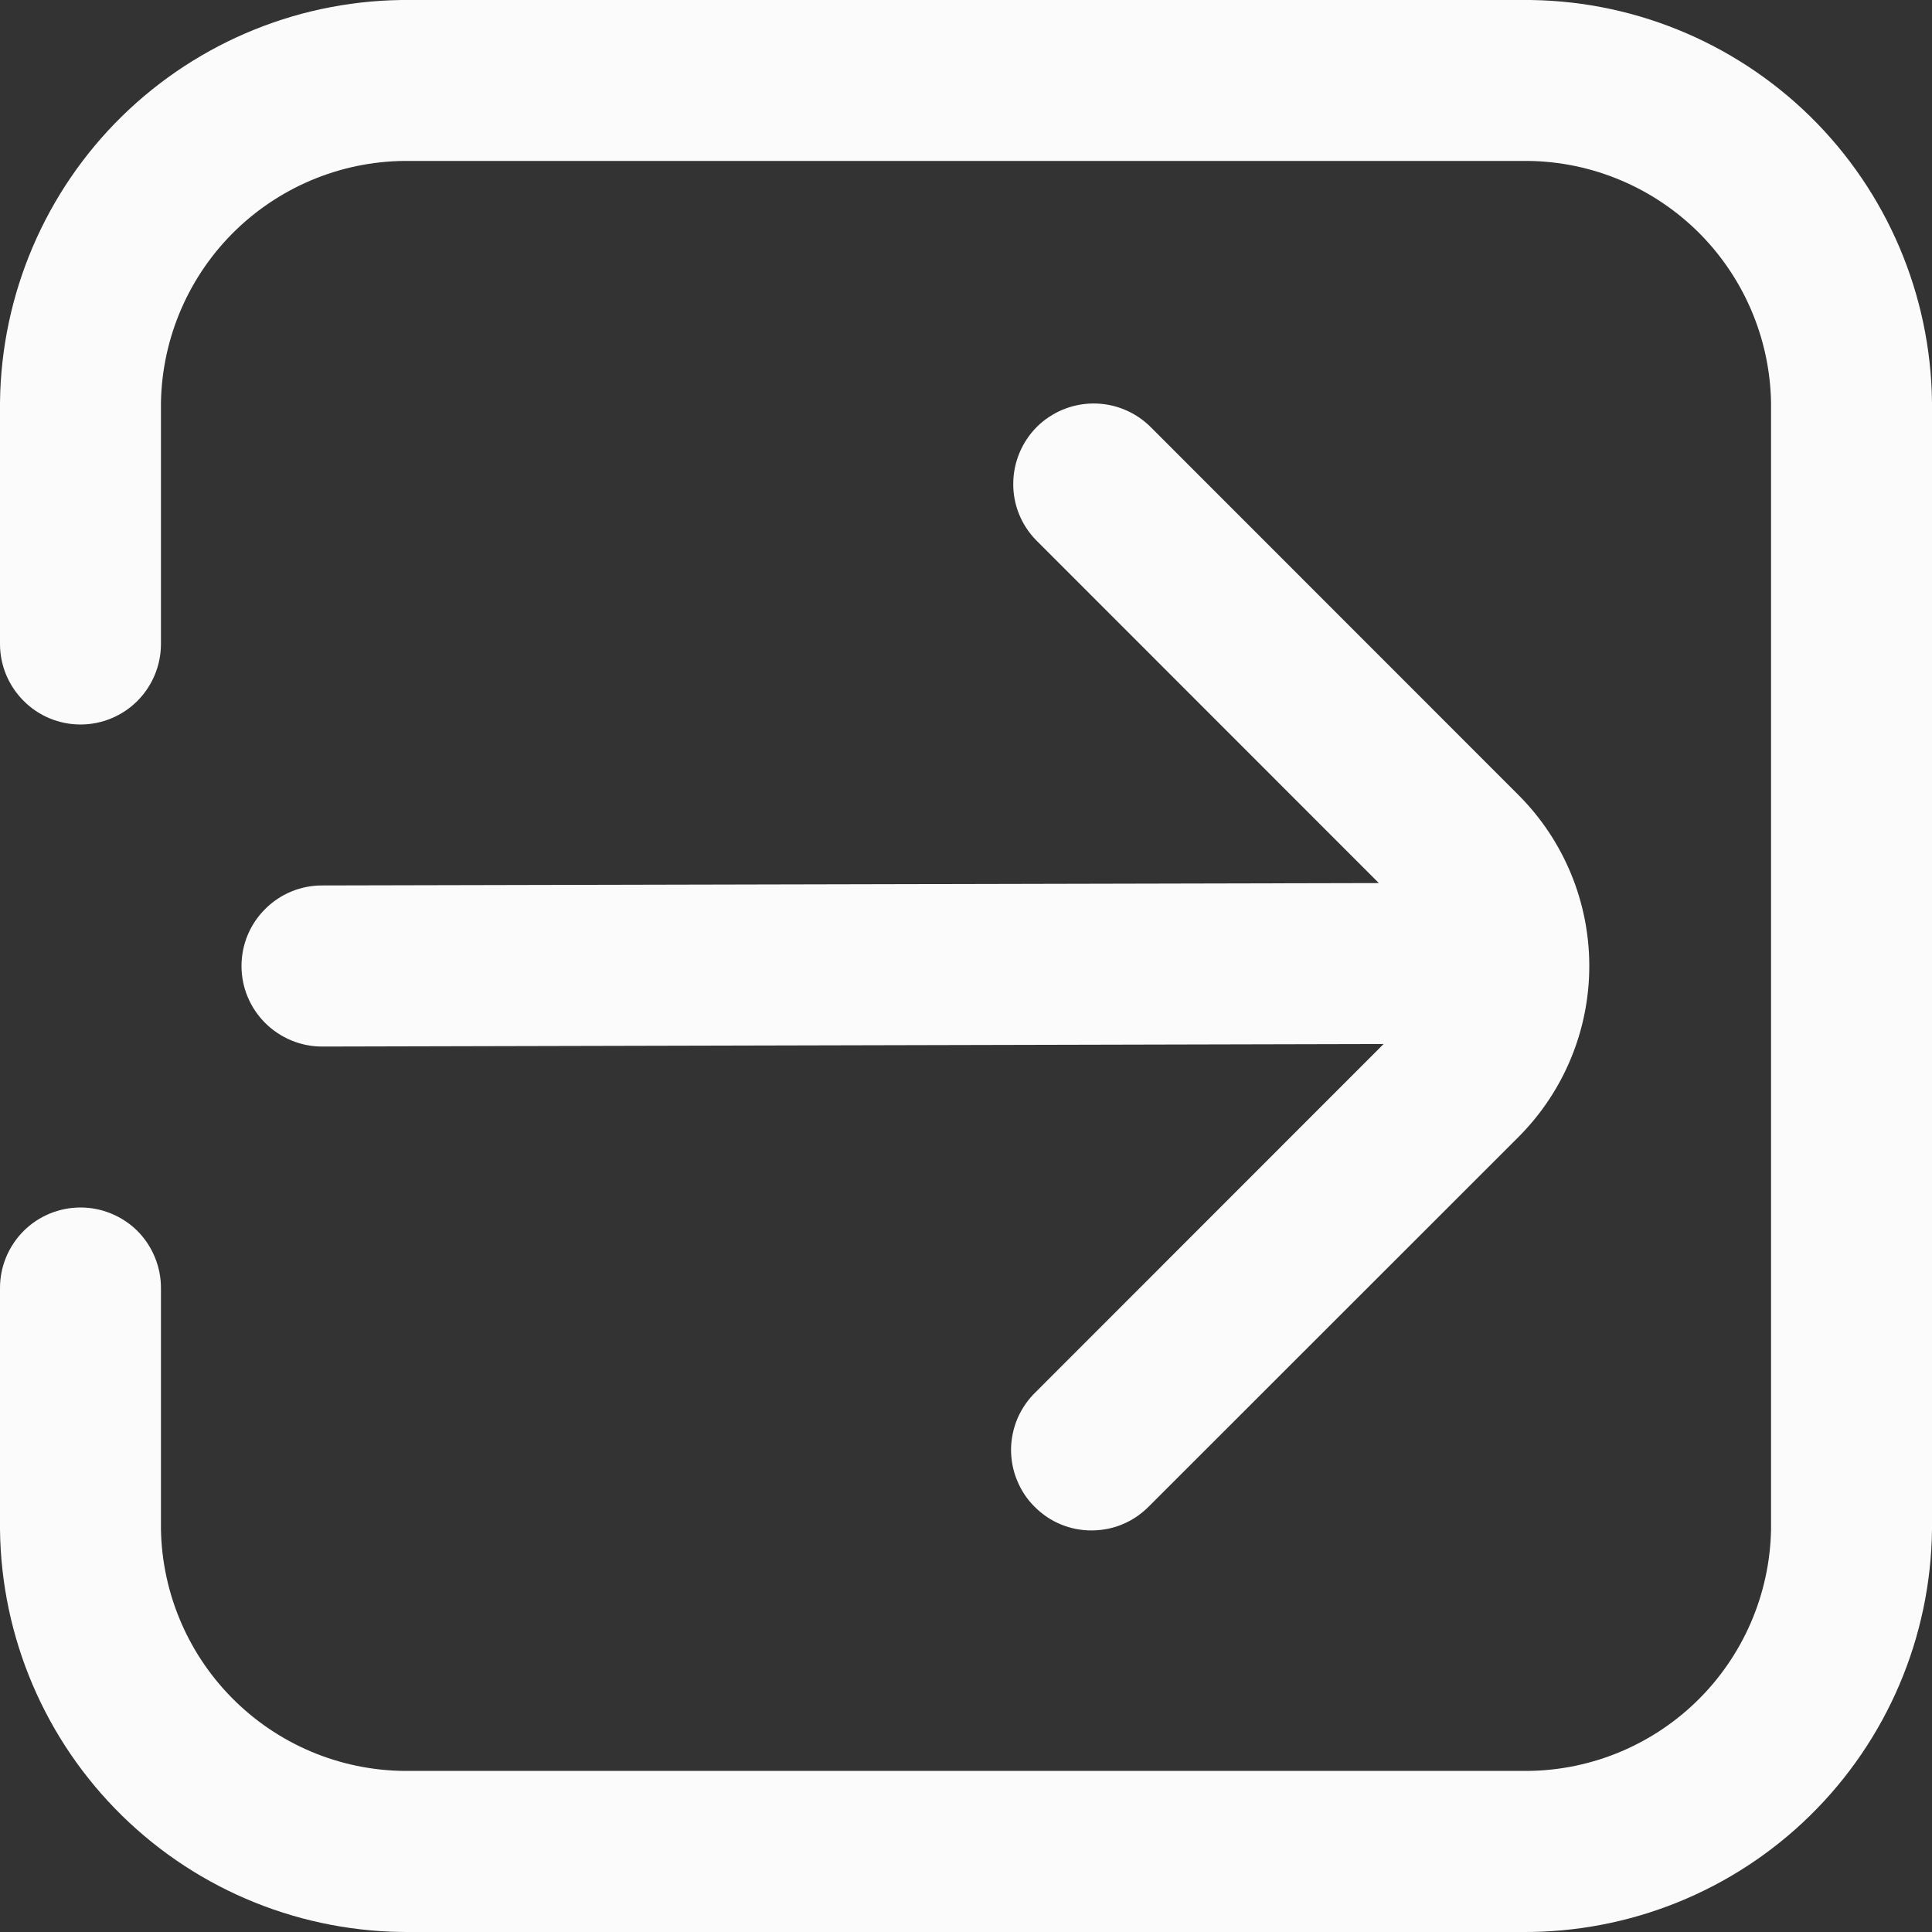 <svg width="13" height="13" viewBox="0 0 13 13" fill="none" xmlns="http://www.w3.org/2000/svg">
<rect x="0" y="0" width="13" height="13" fill="#333333" stroke="none"/>
<g clip-path="url(#clip0_25_6732)">
<path d="M10.238 -0H2.763C2.037 -0.007 1.339 0.275 0.821 0.782C0.303 1.29 0.008 1.983 0 2.708L0 4.333C0 4.477 0.057 4.614 0.159 4.716C0.26 4.818 0.398 4.875 0.542 4.875C0.685 4.875 0.823 4.818 0.925 4.716C1.026 4.614 1.083 4.477 1.083 4.333V2.708C1.091 2.27 1.272 1.853 1.587 1.548C1.902 1.244 2.324 1.076 2.763 1.083H10.238C10.675 1.076 11.098 1.244 11.413 1.548C11.728 1.853 11.909 2.27 11.917 2.708V10.291C11.909 10.729 11.728 11.146 11.413 11.451C11.098 11.756 10.675 11.923 10.238 11.916H2.763C2.324 11.923 1.902 11.756 1.587 11.451C1.272 11.146 1.091 10.729 1.083 10.291V8.666C1.083 8.523 1.026 8.385 0.925 8.283C0.823 8.182 0.685 8.125 0.542 8.125C0.398 8.125 0.26 8.182 0.159 8.283C0.057 8.385 0 8.523 0 8.666L0 10.291C0.008 11.017 0.303 11.709 0.821 12.217C1.339 12.725 2.037 13.006 2.763 13H10.238C10.963 13.006 11.661 12.725 12.179 12.217C12.697 11.709 12.992 11.017 13 10.291V2.708C12.992 1.983 12.697 1.29 12.179 0.782C11.661 0.275 10.963 -0.007 10.238 -0Z" fill="#FBFBFB"/>
<path d="M1.625 6.5C1.625 6.644 1.682 6.781 1.784 6.883C1.885 6.984 2.023 7.042 2.167 7.042L9.31 7.025L6.969 9.367C6.917 9.417 6.876 9.477 6.847 9.543C6.819 9.609 6.804 9.68 6.803 9.752C6.803 9.824 6.816 9.895 6.844 9.962C6.871 10.028 6.911 10.089 6.962 10.139C7.013 10.19 7.073 10.231 7.14 10.258C7.206 10.285 7.278 10.299 7.35 10.298C7.421 10.297 7.493 10.283 7.559 10.254C7.625 10.226 7.684 10.184 7.734 10.133L10.219 7.649C10.523 7.344 10.694 6.931 10.694 6.5C10.694 6.069 10.523 5.656 10.219 5.351L7.736 2.867C7.633 2.768 7.497 2.714 7.355 2.715C7.213 2.716 7.077 2.773 6.976 2.873C6.876 2.974 6.819 3.11 6.818 3.252C6.816 3.394 6.871 3.531 6.97 3.633L9.278 5.942L2.167 5.958C2.023 5.958 1.885 6.015 1.784 6.117C1.682 6.218 1.625 6.356 1.625 6.5Z" fill="#FBFBFB"/>
</g>
<defs>
<clipPath id="clip0_25_6732">
<rect width="13" height="13" fill="white"/>
</clipPath>
</defs>
</svg>
